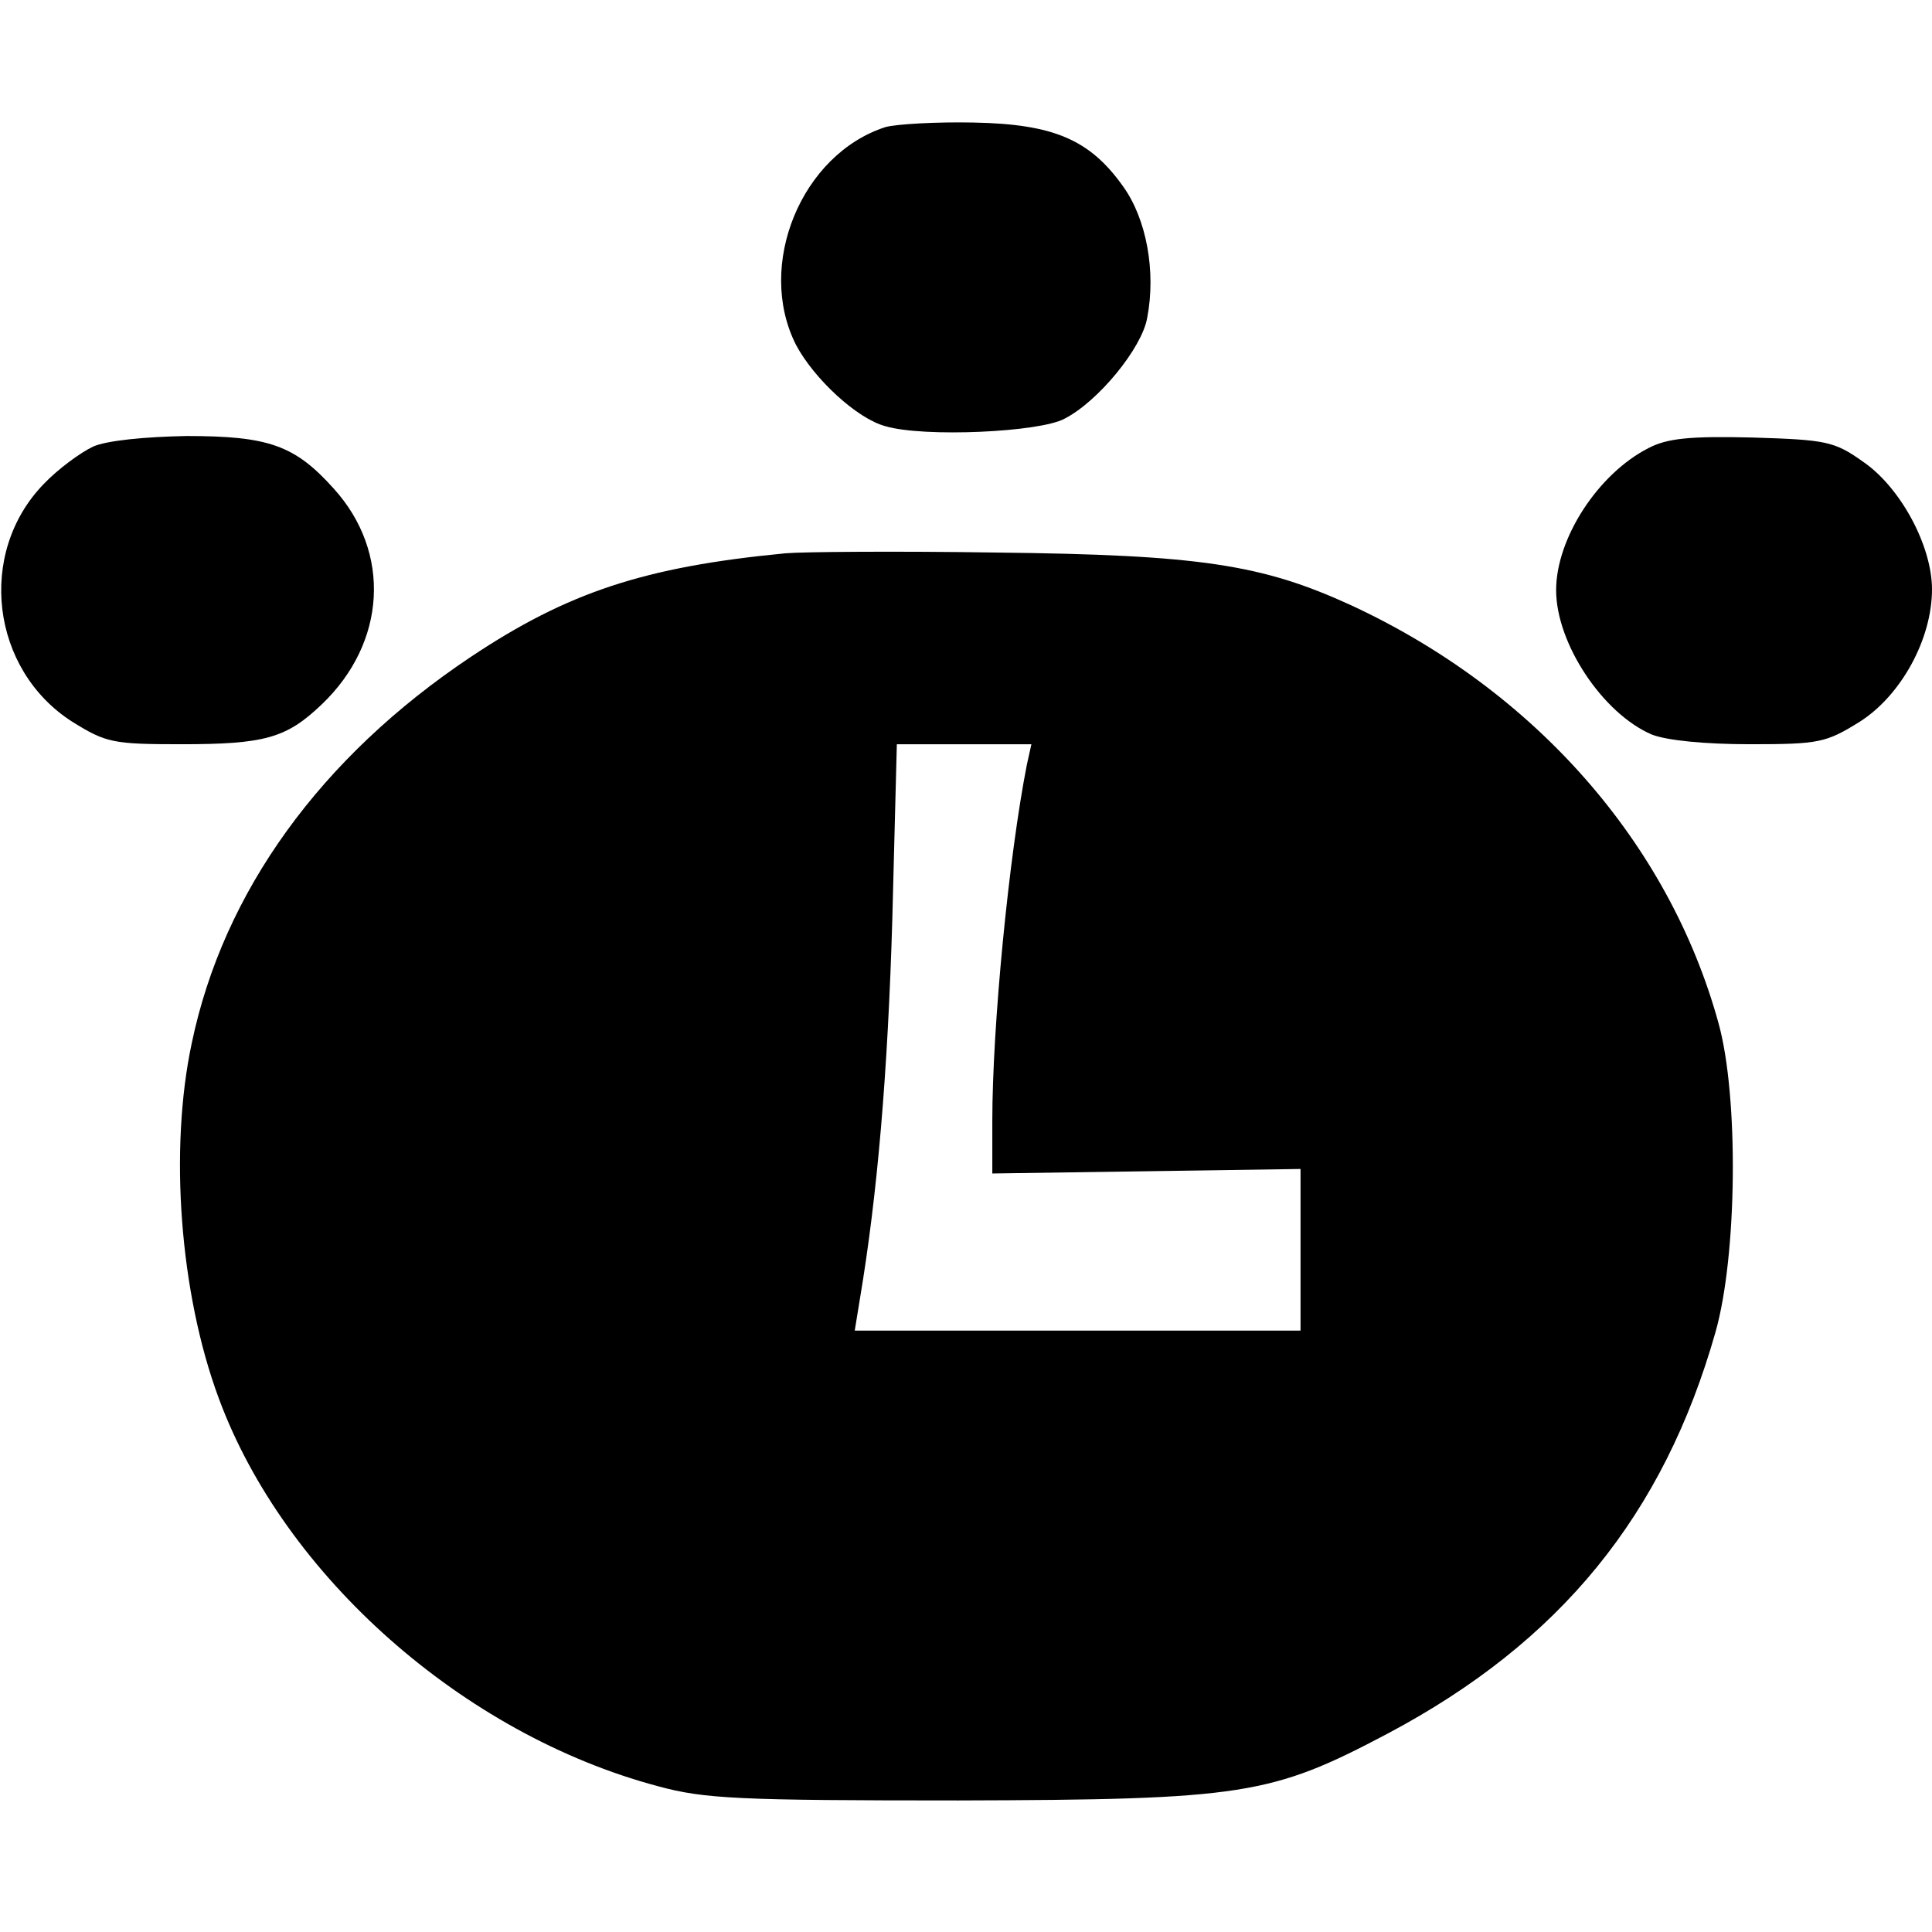 <?xml version="1.0" standalone="no"?>
<!DOCTYPE svg PUBLIC "-//W3C//DTD SVG 20010904//EN"
 "http://www.w3.org/TR/2001/REC-SVG-20010904/DTD/svg10.dtd">
<svg version="1.0" xmlns="http://www.w3.org/2000/svg"
 width="257pt" height="257pt" viewBox="0 0 257 257"
 preserveAspectRatio="xMidYMid meet">
<g transform="translate(0,257) scale(0.1,-0.1)"
fill="#000000" stroke="none">
<path d="M1178 2401 c-112 -36 -173 -184 -119 -290 24 -45 81 -98 119 -108 51
-15 205 -8 238 10 45 23 103 94 110 134 12 62 -1 132 -32 175 -44 62 -92 83
-199 85 -49 1 -102 -2 -117 -6z"/>
<path d="M124 1976 c-17 -8 -47 -30 -66 -50 -89 -92 -70 -247 38 -316 45 -28
54 -30 145 -30 111 0 140 8 187 53 86 82 93 202 16 287 -52 58 -87 70 -196 70
-55 -1 -106 -6 -124 -14z"/>
<path d="M2193 1974 c-67 -34 -123 -120 -123 -189 0 -71 62 -164 127 -192 20
-8 71 -13 131 -13 92 0 101 2 146 30 55 35 96 110 96 176 0 58 -42 136 -92
170 -38 27 -49 29 -147 32 -83 2 -113 -1 -138 -14z"/>
<path d="M1045 1834 c-188 -18 -290 -52 -419 -138 -199 -133 -329 -312 -371
-514 -30 -141 -16 -332 36 -472 87 -236 325 -447 584 -516 62 -17 108 -19 400
-19 379 1 416 7 571 89 230 122 367 291 436 534 29 102 31 314 4 411 -66 240
-245 443 -489 556 -118 54 -200 67 -472 70 -132 2 -258 1 -280 -1z m321 -281
c-24 -122 -46 -348 -46 -474 l0 -70 205 3 205 3 0 -107 0 -108 -296 0 -297 0
7 43 c23 137 37 299 43 505 l6 232 89 0 90 0 -6 -27z"/>
</g>
</svg>
